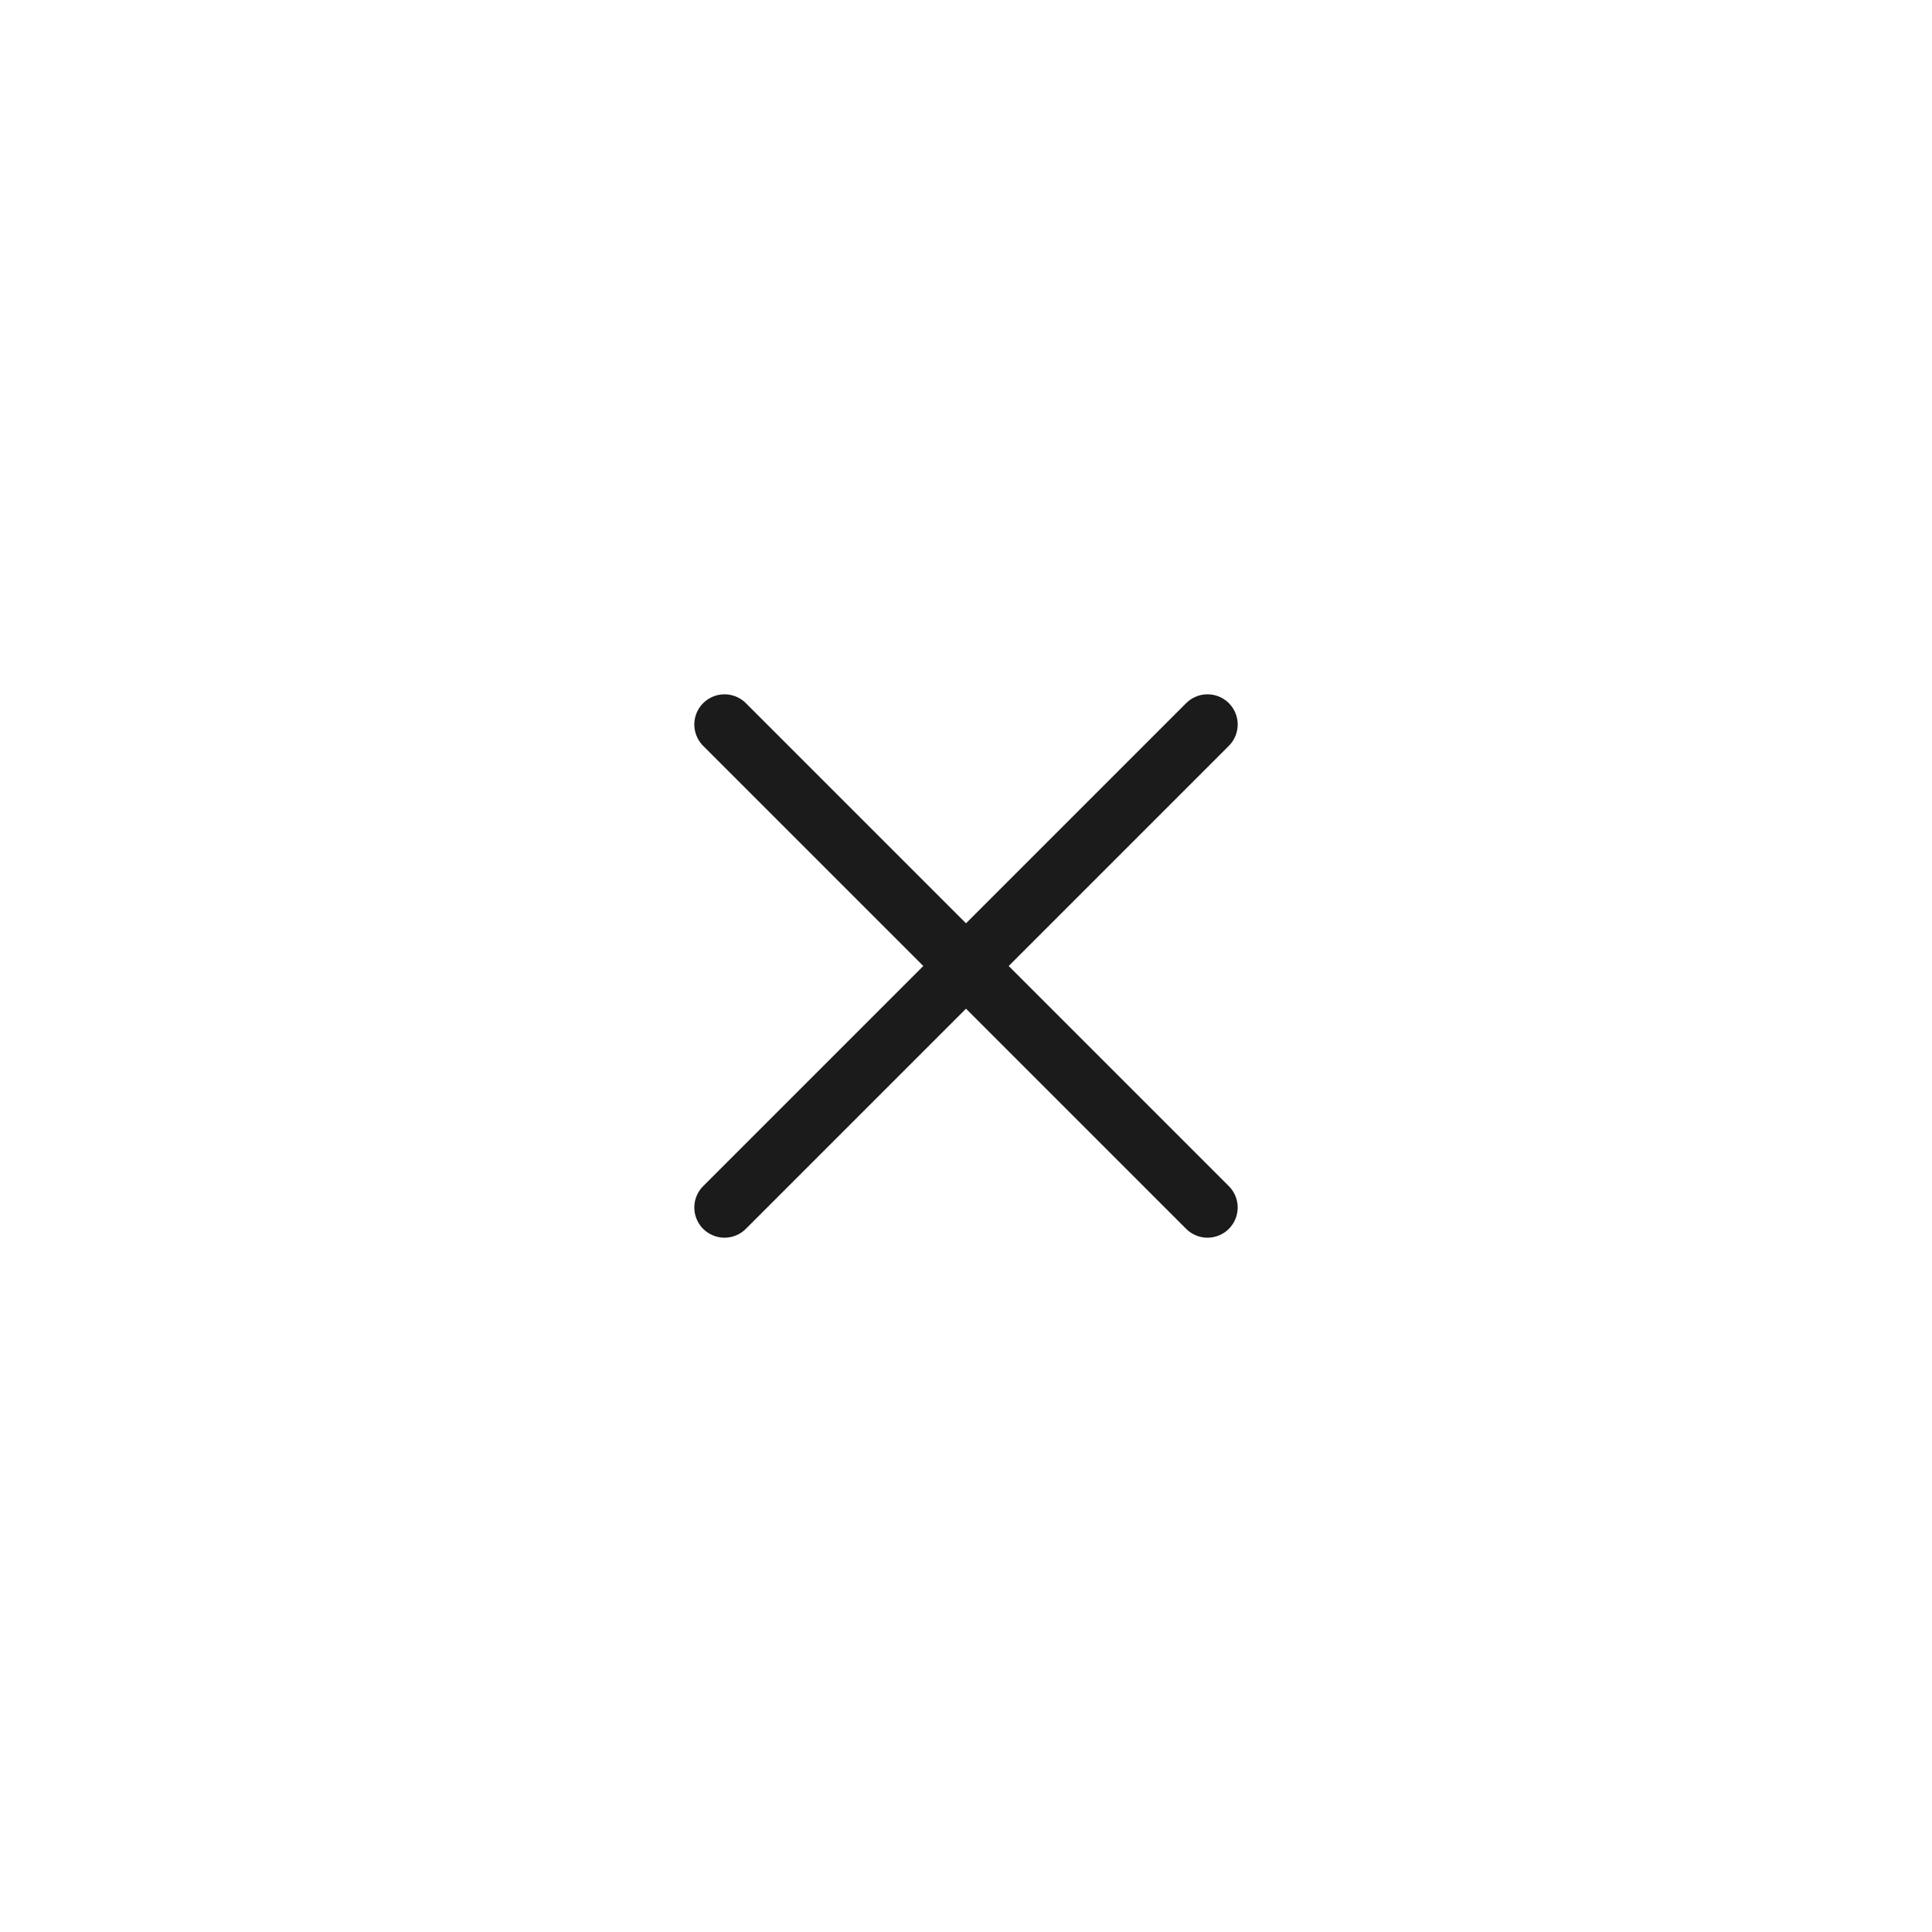 <svg width="32" height="32" viewBox="0 0 32 32" fill="none" xmlns="http://www.w3.org/2000/svg">
<g clip-path="url(#clip0_2987_9646)">
<path d="M12 12L20 20M20 12L12 20" stroke="#1B1B1B" stroke-linecap="round" stroke-linejoin="round"/>
</g>
<defs>
<clipPath id="clip0_2987_9646">
<rect x="4" y="4" width="24" height="24" rx="12" fill="white"/>
</clipPath>
</defs>
</svg>
